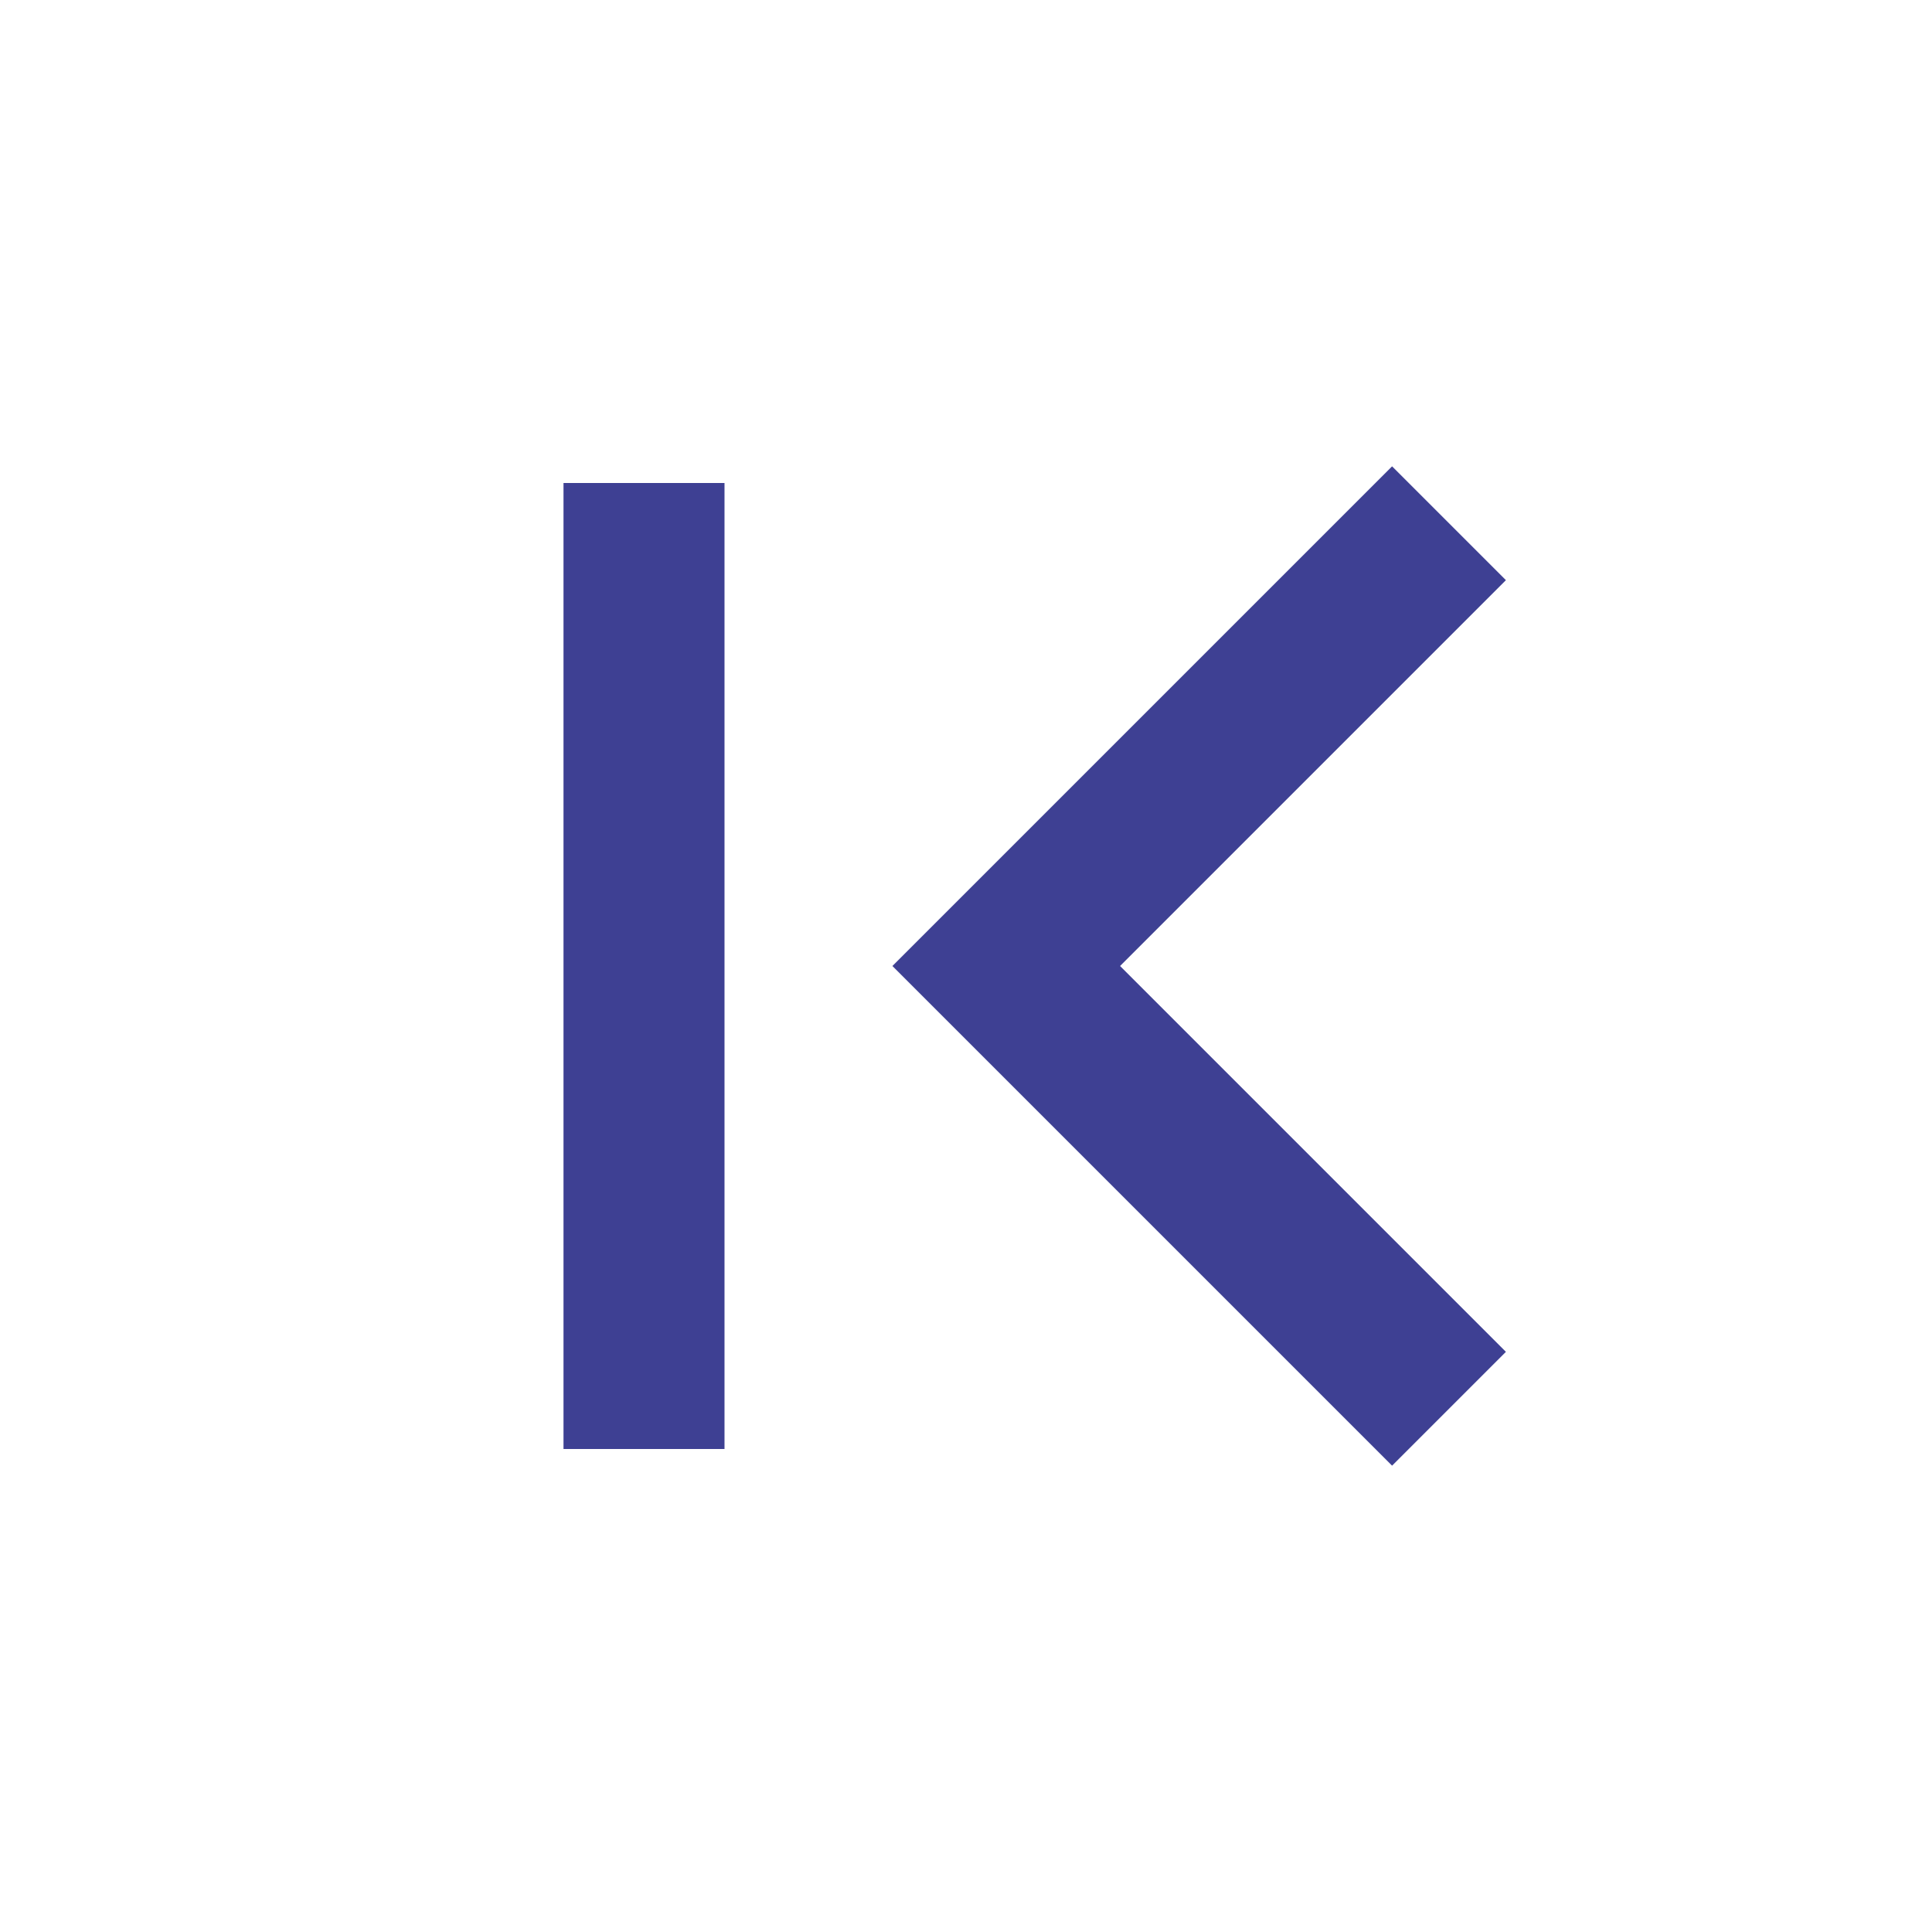 <svg xmlns="http://www.w3.org/2000/svg" viewBox="0 0 24 24" width="32" height="32"><path d="M13.914 12L18.707 7.207L17.293 5.793L11.086 12L17.293 18.207L18.707 16.793L13.914 12ZM7 18V6H9V18H7Z" fill="rgba(62,64,147,1)"></path></svg>